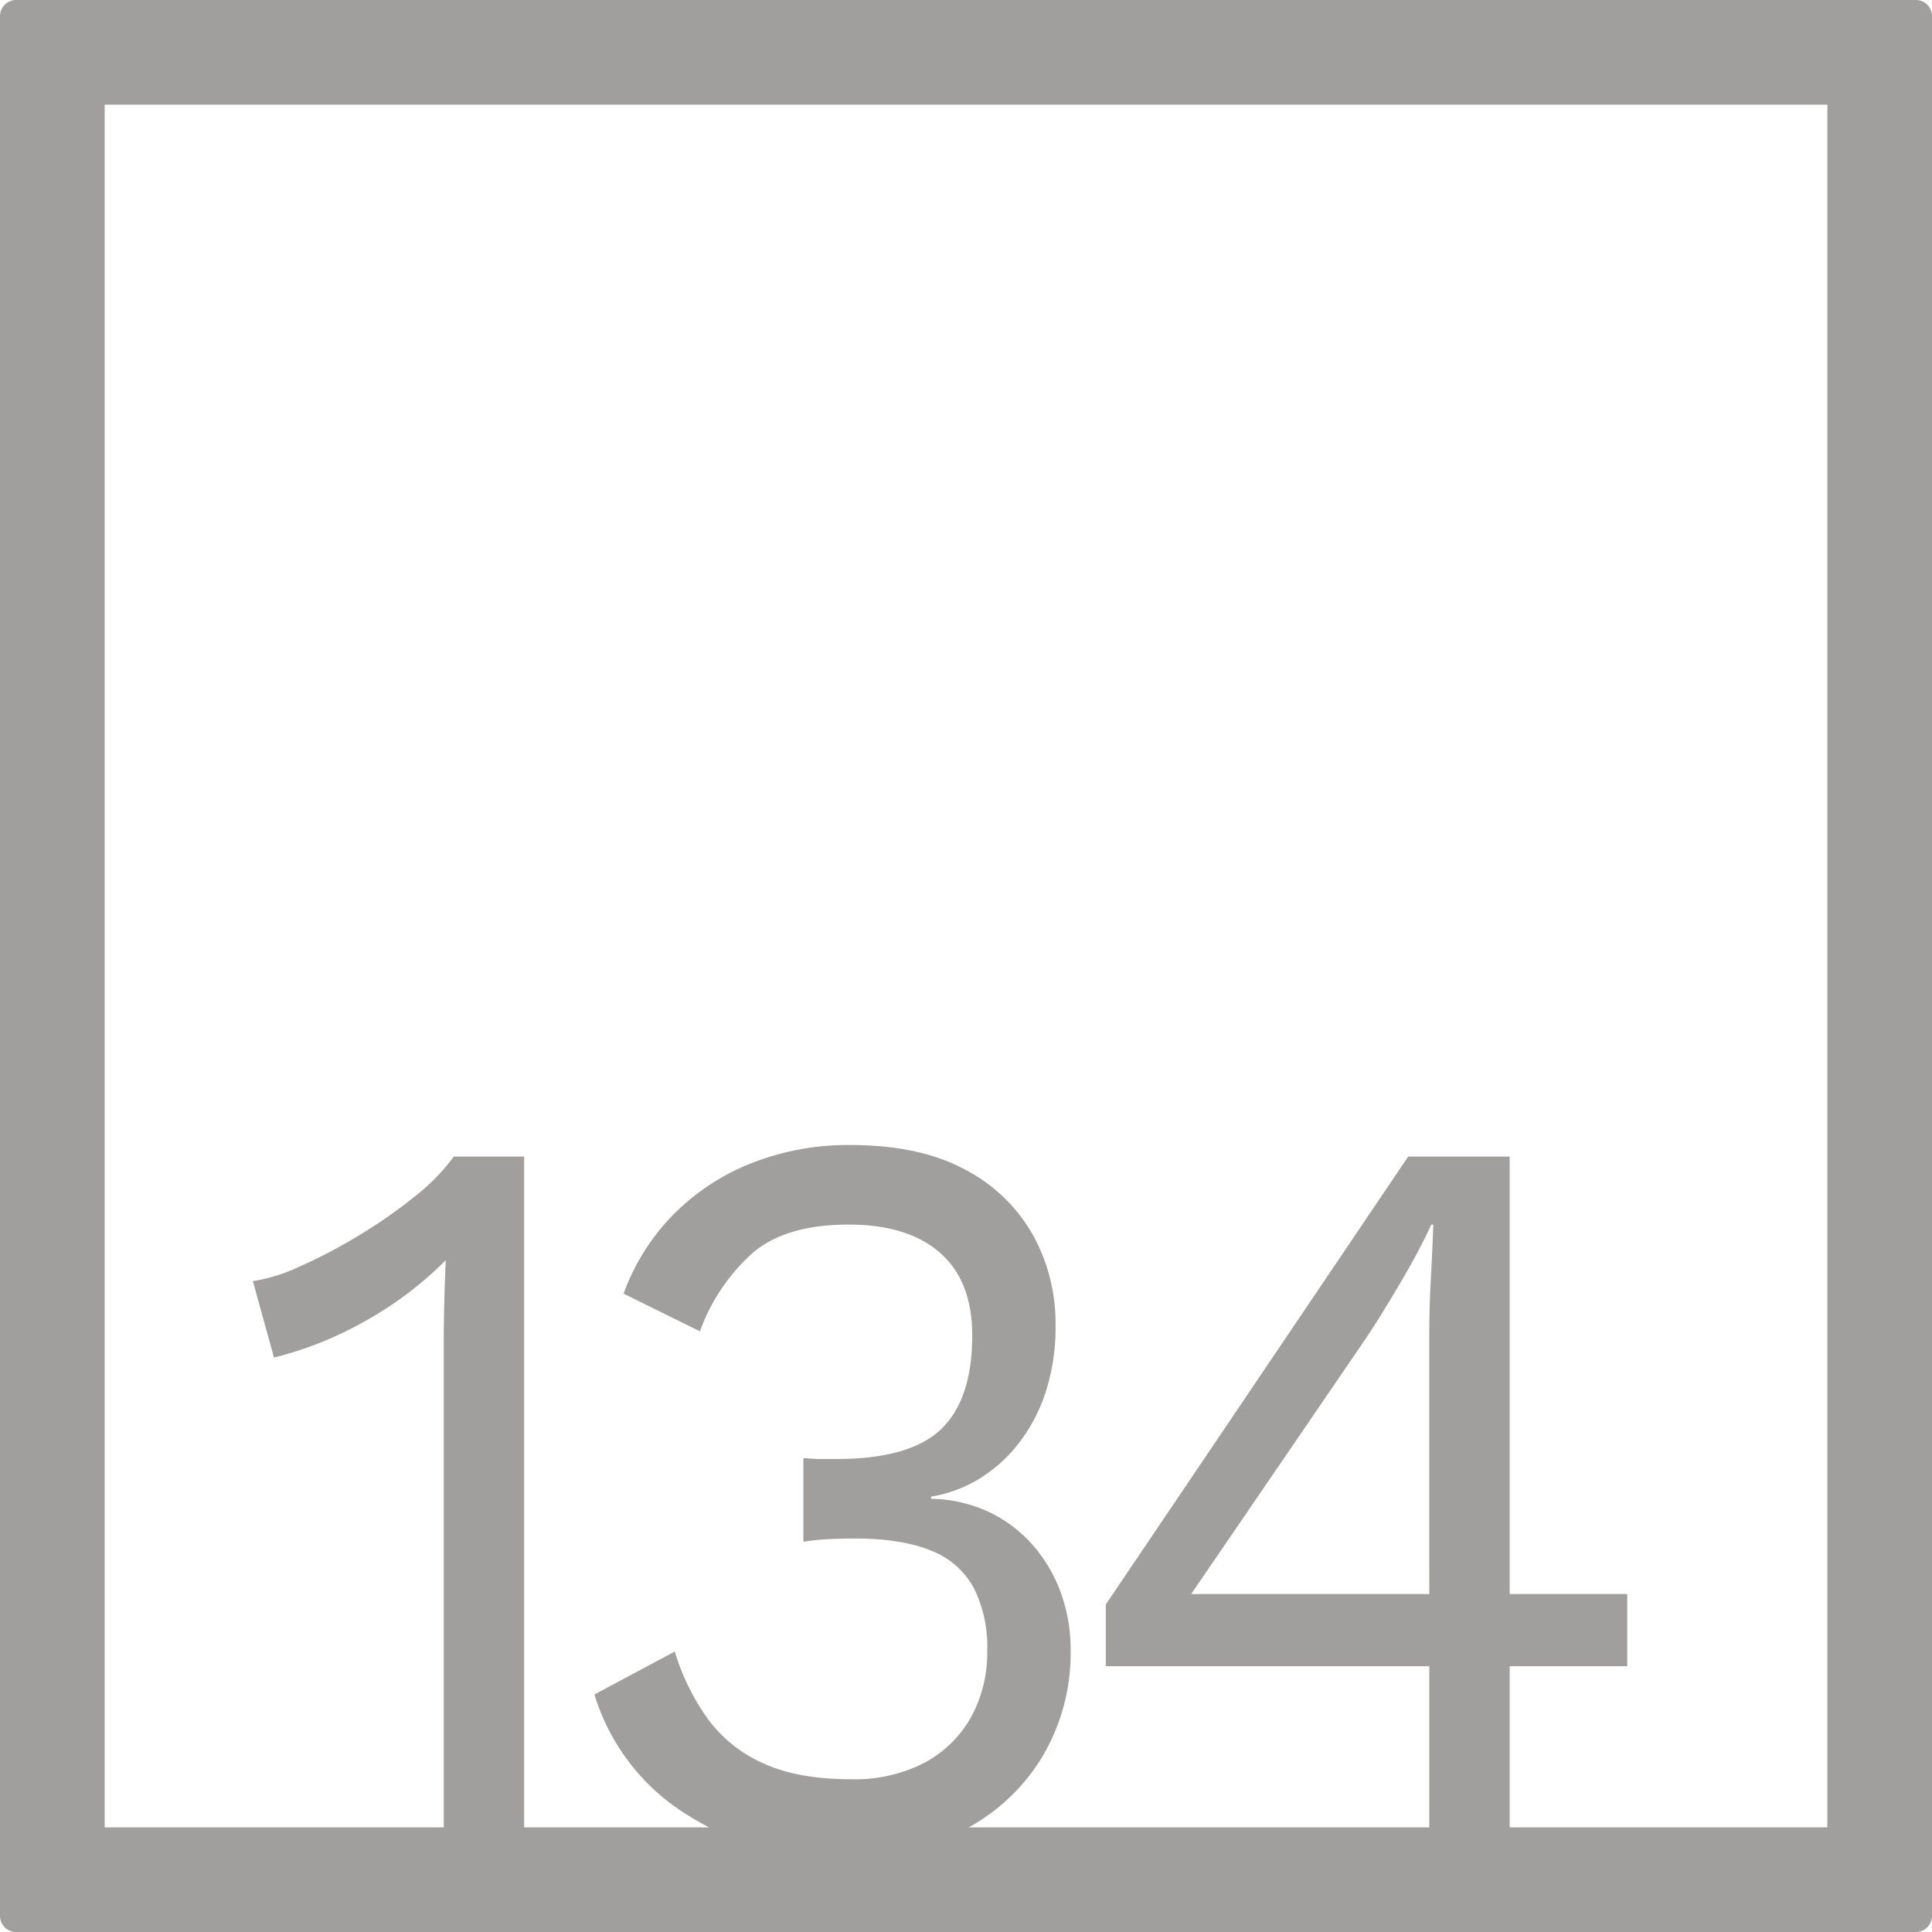 <svg xmlns="http://www.w3.org/2000/svg" width="120mm" height="120mm" viewBox="0 0 340.158 340.158">
  <g id="Zimmernummer">
      <g id="Z-04-134-E">
        <path fill="#A09f9d" stroke="none" d="M337.323,0H2.835A2.836,2.836,0,0,0,0,2.835V337.323a2.836,2.836,0,0,0,2.835,2.835H337.323a2.836,2.836,0,0,0,2.835-2.835V2.835A2.836,2.836,0,0,0,337.323,0ZM251.65,280.65H209.729l30.6-44.773q2.827-4.236,6.191-9.949T252,215.609h.354q-.177,4.794-.442,9.766t-.265,9.765Zm70.082,41.082H265.8V293.363H286.5V280.65H265.8V203.633H247.935l-53.241,78.86v10.87H251.65v28.369H170.561a34.748,34.748,0,0,0,12.9-12.338,35.8,35.8,0,0,0,5.041-18.978,29.058,29.058,0,0,0-1.681-9.857,26.234,26.234,0,0,0-4.864-8.384,24.03,24.03,0,0,0-7.694-5.9,25.072,25.072,0,0,0-10.348-2.394v-.369a23.863,23.863,0,0,0,8.314-3.04,25.805,25.805,0,0,0,6.987-6.172,29.6,29.6,0,0,0,4.864-9.121,37.16,37.16,0,0,0,1.769-11.884,32.158,32.158,0,0,0-3.98-15.846,29.125,29.125,0,0,0-11.94-11.515q-7.959-4.328-20.164-4.331a46.228,46.228,0,0,0-17.777,3.317,39.678,39.678,0,0,0-13.708,9.213,38.589,38.589,0,0,0-8.49,13.634l13.443,6.633a34.067,34.067,0,0,1,9.2-13.726q5.838-5.067,16.981-5.068,10.434,0,16.1,4.975t5.66,14.556q0,11.241-5.484,16.491t-18.4,5.251h-2.742a26.679,26.679,0,0,1-3.1-.185v14.741a44.9,44.9,0,0,1,4.776-.46q2.3-.092,4.245-.093,8.313,0,13.443,2.119a14.474,14.474,0,0,1,7.518,6.541,23.065,23.065,0,0,1,2.388,11.055,23.609,23.609,0,0,1-2.83,11.7,20.458,20.458,0,0,1-8.137,8.014,26.618,26.618,0,0,1-13.089,2.949q-9.2,0-15.3-2.764a24.354,24.354,0,0,1-9.817-7.831,40.046,40.046,0,0,1-5.837-11.884l-14.151,7.555a37.875,37.875,0,0,0,16.185,21.1c1.306.836,2.648,1.6,4.019,2.3H92.281v-118.1H79.9a36.712,36.712,0,0,1-7.076,7.185,88.619,88.619,0,0,1-9.994,6.911,90.656,90.656,0,0,1-10.258,5.342,29.792,29.792,0,0,1-8.049,2.488l3.715,13.451a63.322,63.322,0,0,0,16.273-6.541,63.729,63.729,0,0,0,13.974-10.595q-.178,3.869-.265,7.462t-.089,6.726v85.67h-59.7V18.425H321.732Z"/>
      </g>
    </g>
</svg>

